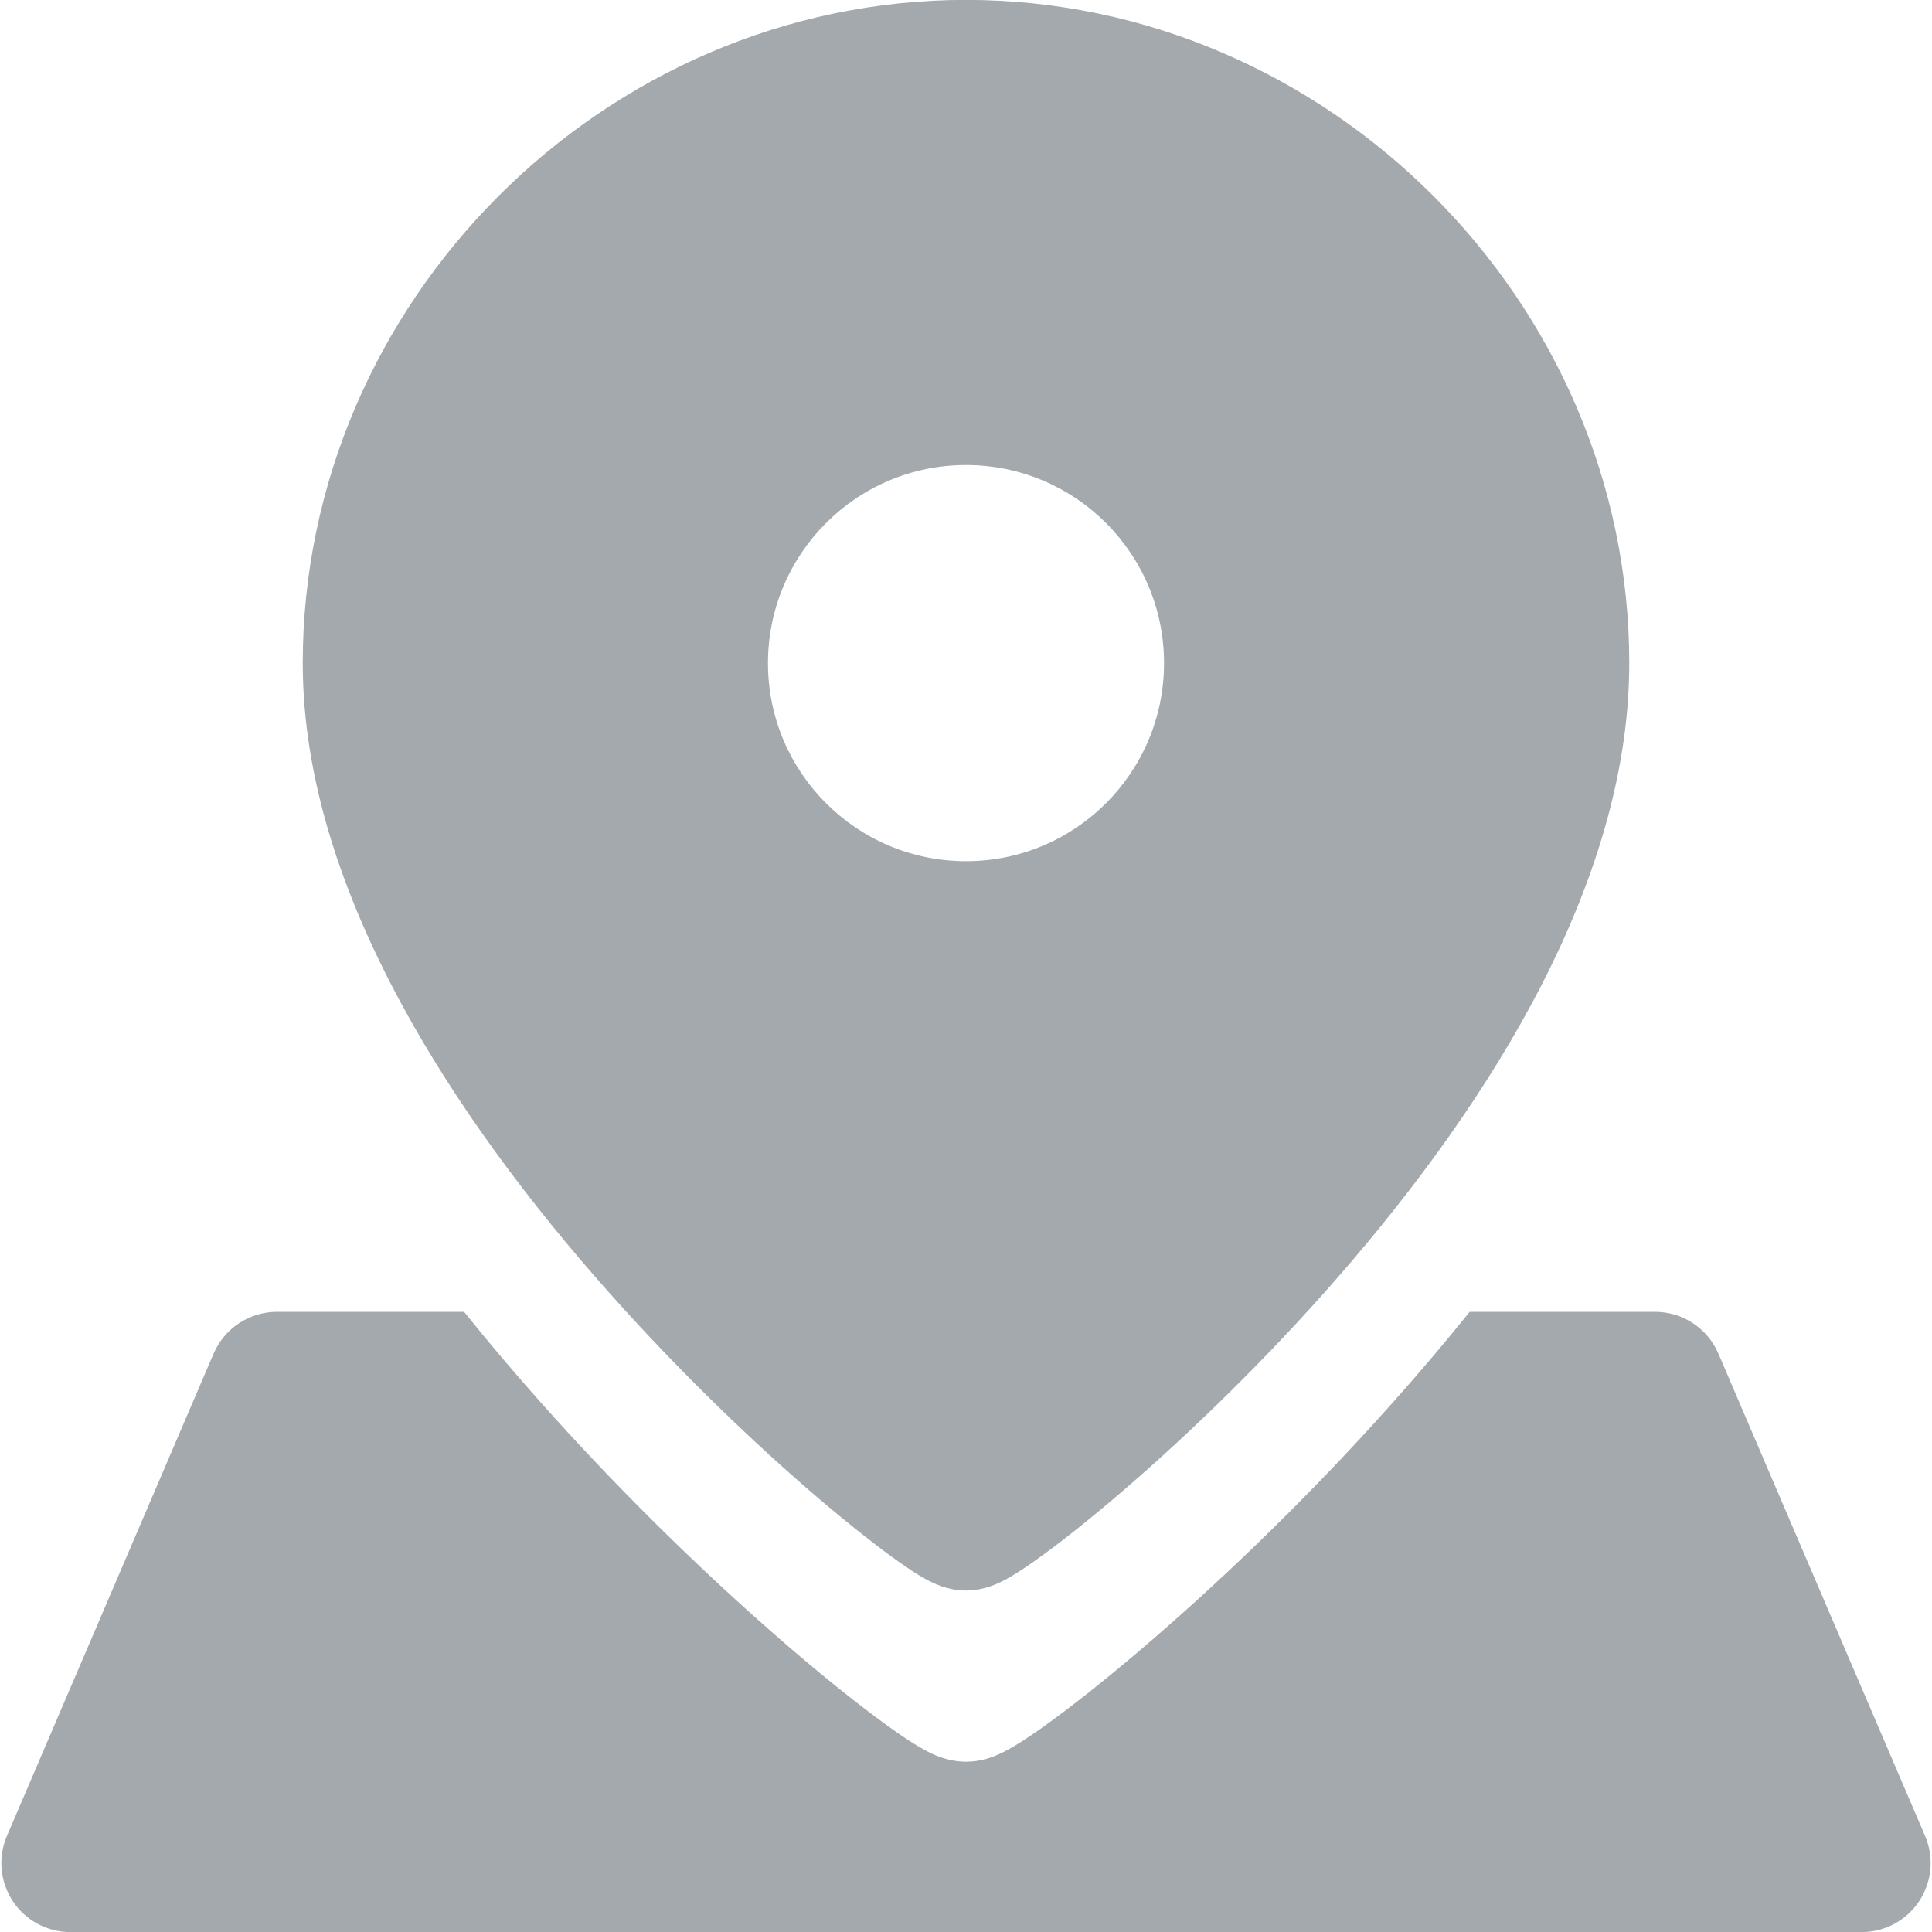 <svg width="20" height="20" viewBox="0 0 20 20" fill="none" xmlns="http://www.w3.org/2000/svg">
<g clip-path="url(#clip0_13_190)">
<path fill-rule="evenodd" clip-rule="evenodd" d="M10 -0.001C13.745 -0.001 16.866 3.12 16.866 6.865C16.866 8.087 16.446 9.293 15.859 10.385C15.269 11.481 14.489 12.505 13.714 13.376C12.937 14.249 12.152 14.985 11.541 15.504C11.235 15.764 10.968 15.974 10.762 16.122C10.66 16.196 10.565 16.26 10.482 16.31C10.443 16.334 10.394 16.361 10.342 16.385C10.316 16.397 10.279 16.413 10.234 16.427C10.2 16.439 10.112 16.465 10 16.465C9.887 16.465 9.799 16.438 9.764 16.427C9.719 16.412 9.682 16.396 9.656 16.384C9.604 16.36 9.555 16.332 9.515 16.308C9.433 16.258 9.338 16.193 9.236 16.119C9.03 15.969 8.763 15.758 8.457 15.497C7.846 14.974 7.062 14.235 6.286 13.359C5.511 12.486 4.731 11.461 4.142 10.367C3.555 9.278 3.134 8.078 3.134 6.865C3.134 3.12 6.255 -0.001 10 -0.001ZM10 8.915C8.868 8.915 7.95 7.997 7.95 6.865C7.95 5.732 8.868 4.814 10 4.814C11.133 4.814 12.05 5.732 12.05 6.865C12.05 7.997 11.133 8.915 10 8.915ZM14.427 14.509C14.691 14.213 14.955 13.902 15.214 13.58H15.816H17.132C17.418 13.58 17.676 13.75 17.789 14.013L19.928 19.005C20.023 19.226 20 19.48 19.868 19.68C19.736 19.88 19.512 20.001 19.272 20.001H0.728C0.488 20.001 0.264 19.88 0.132 19.68C-0 19.48 -0.023 19.226 0.072 19.005L2.211 14.013C2.324 13.75 2.582 13.58 2.868 13.58H4.184H4.804C5.057 13.895 5.314 14.198 5.572 14.489C6.517 15.555 7.472 16.454 8.215 17.09C8.587 17.408 8.911 17.664 9.159 17.844C9.281 17.934 9.394 18.01 9.489 18.068C9.536 18.096 9.59 18.127 9.647 18.154C9.675 18.167 9.714 18.184 9.76 18.198C9.797 18.21 9.886 18.237 10 18.237C10.113 18.237 10.202 18.211 10.238 18.199C10.284 18.184 10.323 18.168 10.351 18.155C10.407 18.129 10.462 18.098 10.508 18.07C10.604 18.013 10.716 17.937 10.839 17.848C11.087 17.669 11.411 17.415 11.783 17.099C12.527 16.467 13.482 15.572 14.427 14.509Z" fill="#A4A9AD"/>
</g>
<defs>
<clipPath id="clip0_13_190">
<rect width="20" height="20" fill="white"/>
</clipPath>
</defs>
</svg>
